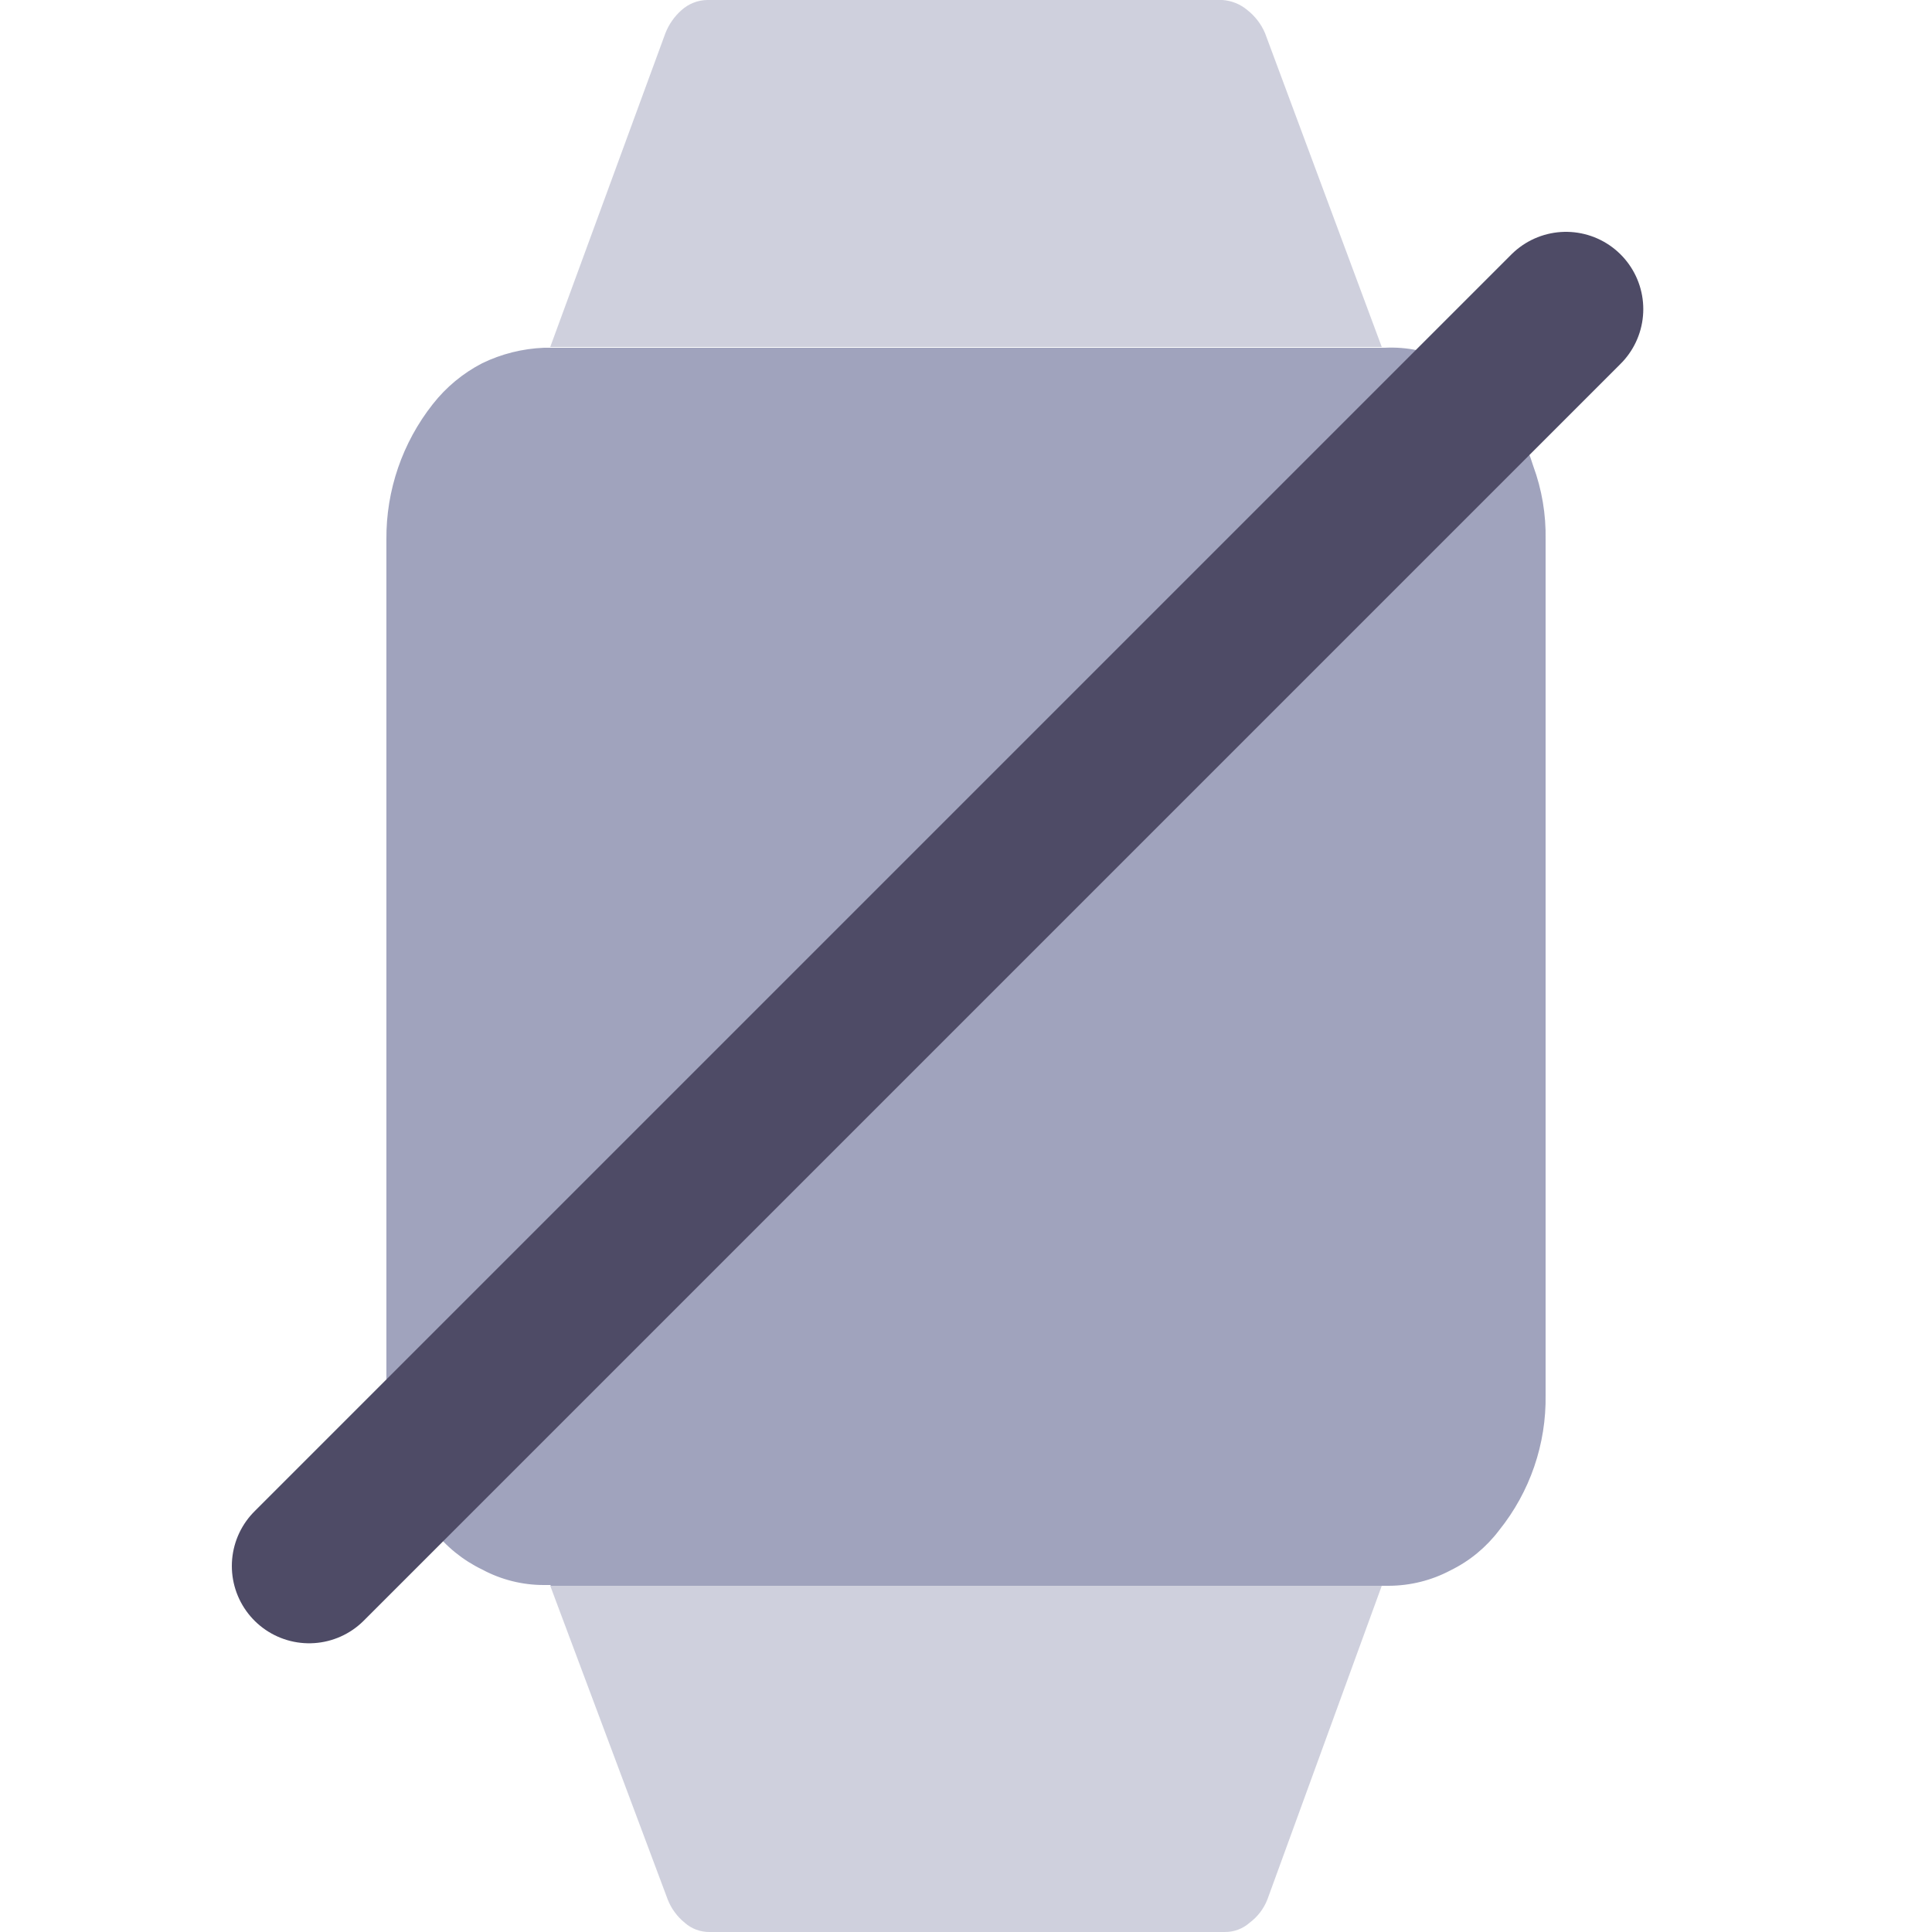 <svg width="25" height="25" viewBox="0 0 25 25" fill="none" xmlns="http://www.w3.org/2000/svg">
<g clip-path="url(#clip0_1594_3889)">
<path opacity="0.5" d="M16.37 0.43C16.32 0.312 16.241 0.209 16.14 0.13C16.05 0.054 15.938 0.009 15.82 0H9.15C9.028 0.002 8.911 0.049 8.82 0.13C8.727 0.212 8.655 0.315 8.61 0.43L7.12 4.49H17.88L16.37 0.43Z" fill="#A0A3BD"/>
<path opacity="0.5" d="M8.64 24.579C8.686 24.697 8.762 24.8 8.86 24.88C8.948 24.958 9.062 25.001 9.18 25H15.85C15.968 25.001 16.082 24.958 16.17 24.88C16.274 24.803 16.353 24.699 16.4 24.579L17.88 20.52H7.12L8.64 24.579Z" fill="#A0A3BD"/>
<path d="M7.13 20.52H17.97C18.249 20.519 18.524 20.451 18.77 20.32C19.018 20.199 19.234 20.02 19.4 19.8C19.798 19.304 20.01 18.686 20 18.05V6.98C20.006 6.656 19.952 6.334 19.84 6.03C19.748 5.728 19.599 5.446 19.4 5.2C19.22 4.978 18.995 4.798 18.74 4.67C18.486 4.544 18.203 4.486 17.92 4.5H7.04C6.762 4.511 6.49 4.579 6.24 4.7C5.991 4.829 5.773 5.009 5.6 5.23C5.207 5.728 4.995 6.346 5 6.98V18.04C5 18.674 5.211 19.29 5.6 19.79C5.77 20.011 5.989 20.189 6.24 20.31C6.486 20.442 6.761 20.511 7.04 20.51H7.12" fill="#A0A3BD"/>
</g>
<line x1="4" y1="20.264" x2="20.264" y2="4" stroke="#4E4B66" stroke-width="2" stroke-linecap="round"/>
<defs>
<clipPath id="clip0_1594_3889">
<rect width="15" height="25" fill="white" transform="translate(5)"/>
</clipPath>
</defs>
</svg>
